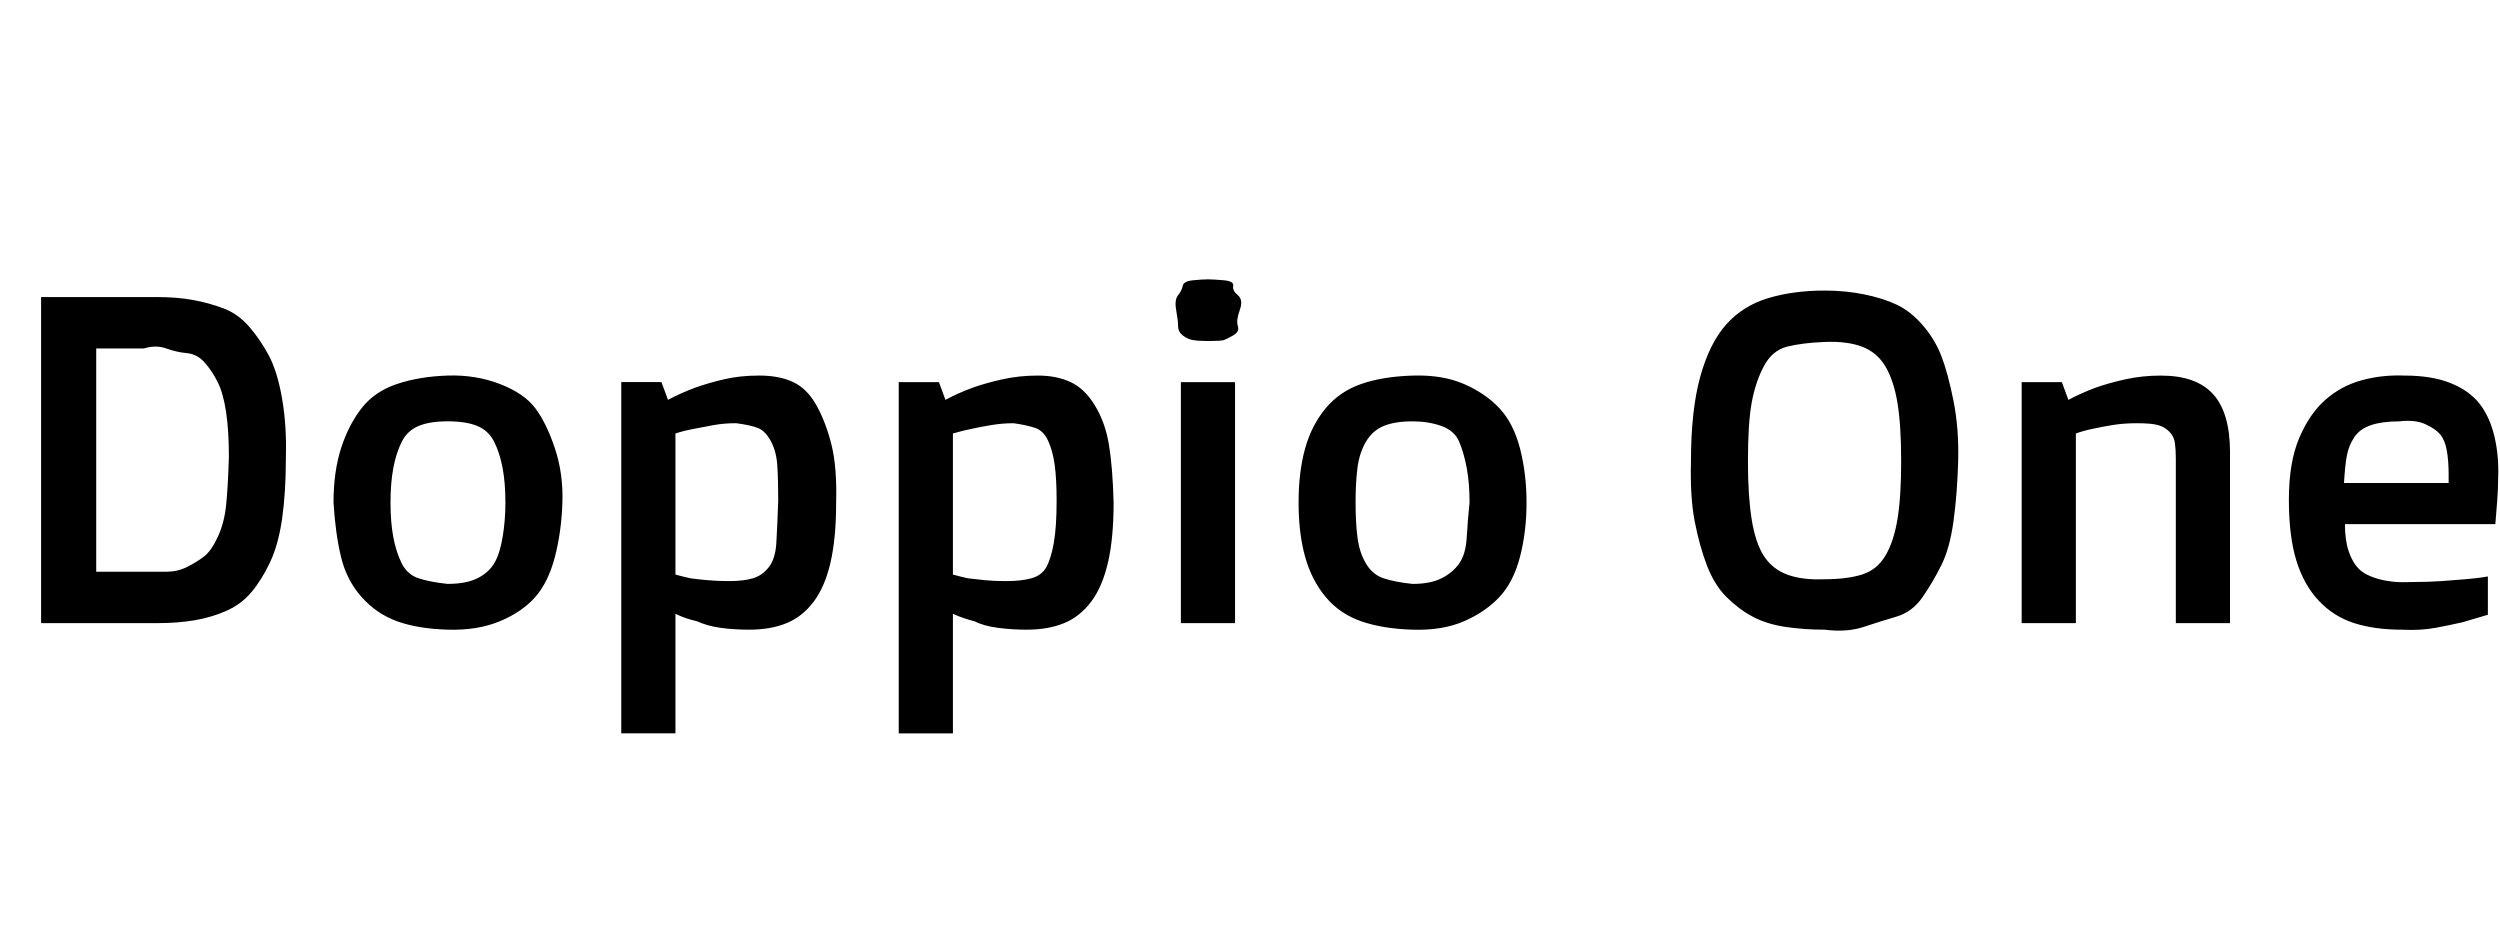 <svg id="fnt-Doppio One" viewBox="0 0 2676 1000" xmlns="http://www.w3.org/2000/svg"><path id="doppio-one" class="f" d="M44 667v-349h125q20 0 37 3t33 9 28 20 21 31 14 46 4 63q0 37-4 65t-13 47-20 32-27 20-34 10-39 3h-125m59-55h51q12 0 24 0t22-5 18-11 15-21 9-34 3-52q0-28-3-48t-9-32-14-21-19-10-22-5-24 0h-51v239m254-74q0-33 8-58t22-43 38-26 54-9 56 9 38 26 21 43 8 58-8 58-21 43-38 26-56 9-54-9-38-26-22-43-8-58m122 87q20 0 32-6t18-16 9-28 3-37q0-21-3-37t-9-28-18-17-32-5q-19 0-31 5t-18 17-9 28-3 37q0 21 3 37t9 28 18 16 31 6m244 32v128h-58v-376h43l7 19q13-7 29-13 14-5 31-9t38-4 36 7 25 25 16 42 5 62q0 38-6 64t-18 42-29 23-40 7q-17 0-31-2t-25-7q-13-3-23-8m0-193v151q7 2 16 4 7 1 18 2t23 1q16 0 26-3t17-12 8-26 2-45q0-23-1-38t-7-26-14-14-23-5q-13 0-24 2t-21 4q-11 2-20 5m297 193v128h-58v-376h43l7 19q13-7 29-13 14-5 32-9t38-4 35 7 26 25 15 42 5 62q0 38-6 64t-18 42-29 23-40 7q-16 0-31-2t-25-7q-12-3-23-8m0-193v151q7 2 16 4 8 1 18 2t23 1q16 0 27-3t16-12 8-26 3-45q0-23-2-38t-7-26-14-14-23-5q-12 0-24 2t-21 4q-10 2-20 5m273-99q-10 0-16-1t-11-5-5-10-2-17 2-16 5-10 11-6 16-1 17 1 10 6 5 10 2 16-2 17-5 10-10 5-17 1m-29 302v-258h58v258h-58m126-129q0-33 7-58t22-43 38-26 55-9 55 9 38 26 22 43 7 58-7 58-22 43-38 26-55 9-55-9-38-26-22-43-7-58m122 87q19 0 31-6t19-16 8-28 3-37q0-21-3-37t-8-28-19-17-31-5q-19 0-31 5t-19 17-9 28-2 37q0 21 2 37t9 28 19 16 31 6m441 49q-22 0-42-3t-35-11-28-21-21-34-13-47-4-64q0-55 10-91t28-56 45-28 60-8q22 0 42 4t35 11 28 22 20 33 13 48 5 65-5 64-13 47-20 34-28 21-35 11-42 3m0-54q24 0 40-5t25-20 13-39 4-62q0-39-4-63t-13-39-25-21-40-5-40 5-25 21-13 39-4 63q0 37 4 62t13 39 25 20 40 5m211 47v-258h43l7 19q13-7 29-13 14-5 32-9t38-4q38 0 56 20t18 62v183h-58v-176q0-10-1-17t-6-12-12-7-23-2q-14 0-26 2t-21 4q-10 2-18 5v203h-58m286-132q0-40 11-66t28-41 39-21 46-5q29 0 49 8t31 22 16 35 4 45q0 11-1 24t-2 25h-161q0 17 4 29t11 19 22 11 34 3q17 0 32-1t26-2q13-1 24-3v41q-13 4-27 8-13 3-29 6t-36 2q-29 0-51-7t-38-24-24-43-8-65m59-18h112v-9q0-15-2-26t-7-17-16-11-28-3q-18 0-30 4t-18 13-8 20-3 29" />
</svg>